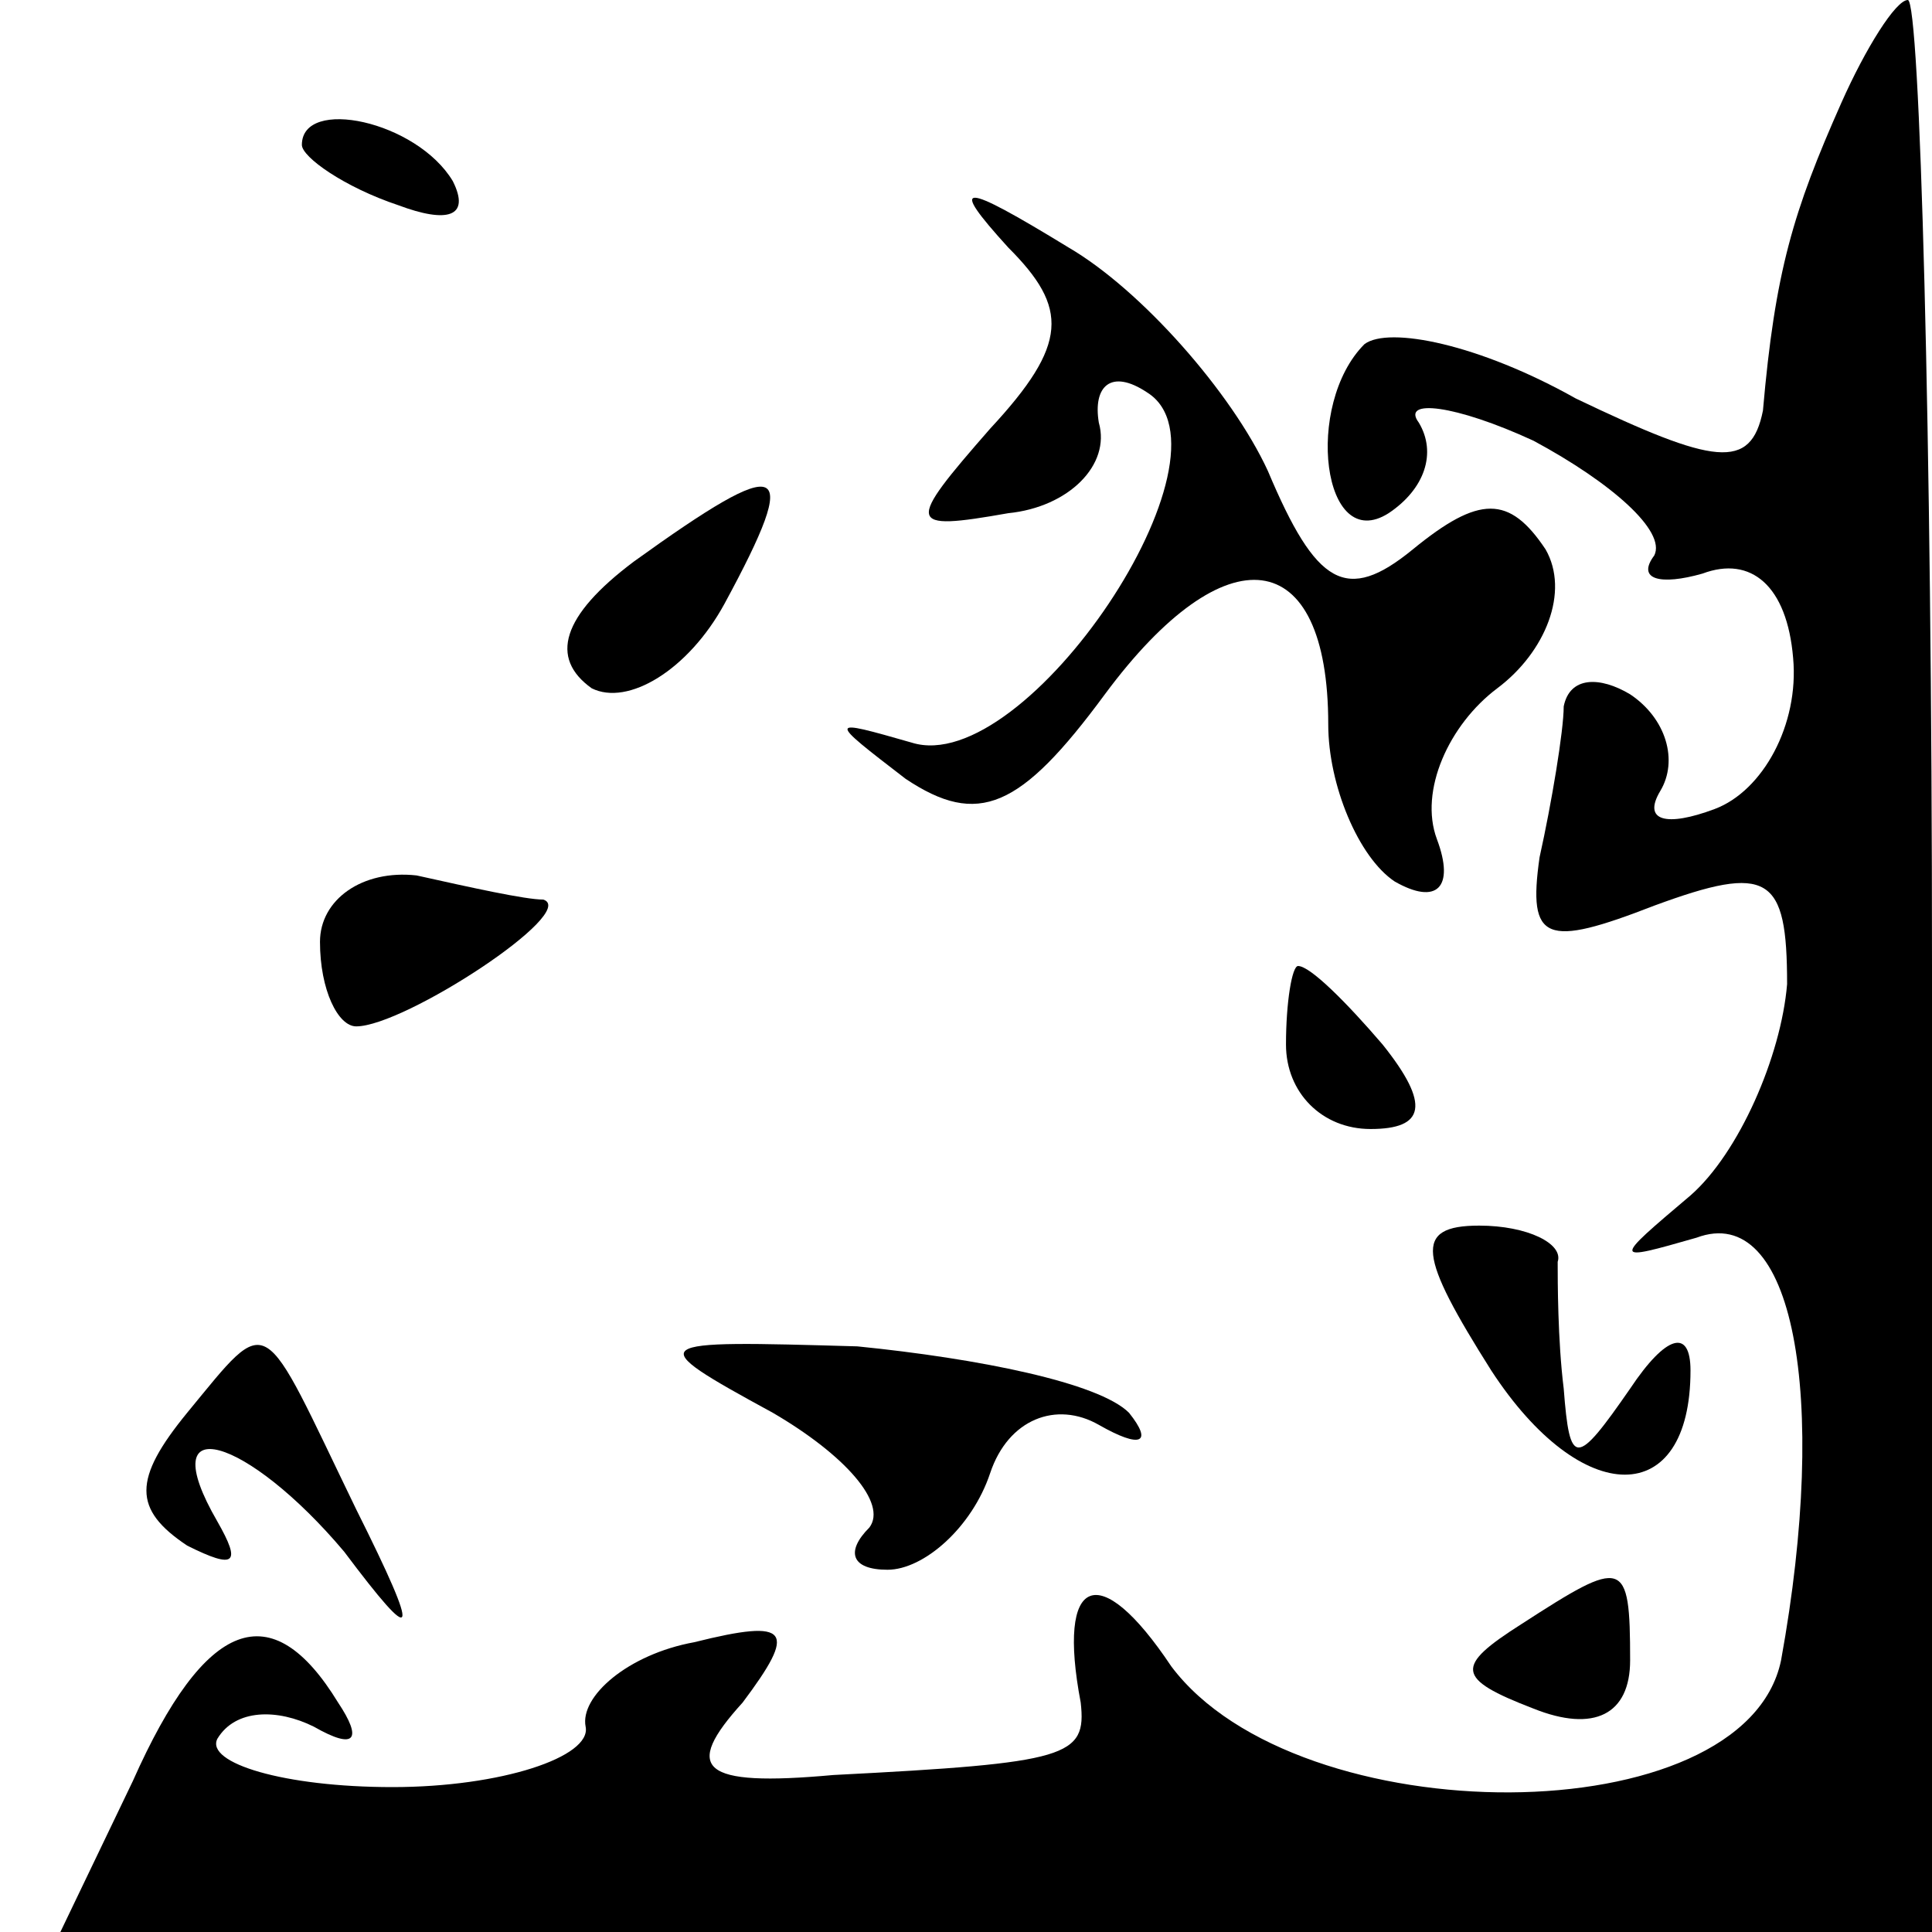 <?xml version="1.0" standalone="no"?>
<!DOCTYPE svg PUBLIC "-//W3C//DTD SVG 20010904//EN"
 "http://www.w3.org/TR/2001/REC-SVG-20010904/DTD/svg10.dtd">
<svg version="1.0" xmlns="http://www.w3.org/2000/svg"
 width="32pt" height="32pt" viewBox="0 0 32 32"
 preserveAspectRatio="xMidYMid meet">
<g transform="translate(0,32) scale(0.1,-0.1)"
fill="#000000" stroke="none">
<path fill="#000000" stroke="none" d="M305 303 c-8 -18 -11 -28 -13 -51 -2
-10 -8 -9 -31 2 -16 9 -31 12 -35 9 -10 -10 -7 -35 4 -28 6 4 8 10 5 15 -3 4
6 3 19 -3 13 -7 22 -15 20 -19 -3 -4 1 -5 8 -3 8 3 14 -2 15 -14 1 -11 -5 -22
-13 -25 -8 -3 -12 -2 -9 3 3 5 1 12 -5 16 -5 3 -10 3 -11 -2 0 -4 -2 -16 -4
-25 -2 -14 1 -15 19 -8 19 7 22 5 22 -13 -1 -12 -8 -28 -16 -35 -13 -11 -13
-11 1 -7 16 6 22 -26 14 -70 -6 -29 -80 -29 -101 -1 -12 18 -19 15 -15 -6 1
-9 -2 -10 -41 -12 -22 -2 -25 1 -15 12 9 12 8 14 -8 10 -11 -2 -19 -9 -18 -14
1 -5 -14 -10 -32 -10 -18 0 -31 4 -29 8 3 5 10 5 16 2 7 -4 8 -2 4 4 -11 18
-22 14 -34 -13 l-12 -25 155 0 155 0 0 160 c0 88 -2 160 -4 160 -2 0 -7 -8
-11 -17z"/>
<path fill="#000000" stroke="none" d="M50 296 c0 -2 7 -7 16 -10 8 -3 12 -2
9 4 -6 10 -25 14 -25 6z"/>
<path fill="#000000" stroke="none" d="M167 279 c10 -10 10 -16 -3 -30 -14
-16 -14 -17 3 -14 10 1 17 8 15 15 -1 6 2 9 8 5 16 -10 -20 -64 -39 -58 -14 4
-14 4 -1 -6 12 -8 19 -5 33 14 20 27 37 25 37 -5 0 -10 5 -22 11 -26 7 -4 10
-1 7 7 -3 8 2 19 10 25 8 6 12 16 8 23 -6 9 -11 9 -22 0 -11 -9 -16 -6 -24 13
-6 13 -21 30 -33 37 -18 11 -20 11 -10 0z"/>
<path fill="#000000" stroke="none" d="M105 227 c-12 -9 -14 -16 -7 -21 6 -3
16 3 22 14 13 24 10 25 -15 7z"/>
<path fill="#000000" stroke="none" d="M53 164 c0 -8 3 -14 6 -14 8 0 37 19
31 21 -3 0 -12 2 -21 4 -9 1 -16 -4 -16 -11z"/>
<path fill="#000000" stroke="none" d="M213 147 c0 -8 6 -14 14 -14 9 0 10 4
2 14 -6 7 -12 13 -14 13 -1 0 -2 -6 -2 -13z"/>
<path fill="#000000" stroke="none" d="M247 93 c15 -23 33 -23 33 0 0 7 -4 6
-10 -3 -9 -13 -10 -13 -11 0 -1 8 -1 18 -1 21 1 3 -5 6 -13 6 -11 0 -10 -5 2
-24z"/>
<path fill="#000000" stroke="none" d="M31 86 c-9 -11 -9 -16 0 -22 8 -4 9 -3
5 4 -11 19 5 14 21 -5 12 -16 13 -15 2 7 -16 33 -14 33 -28 16z"/>
<path fill="#000000" stroke="none" d="M128 86 c12 -7 19 -15 16 -19 -4 -4 -3
-7 3 -7 6 0 14 7 17 16 3 9 11 12 18 8 7 -4 9 -3 5 2 -5 5 -25 9 -45 11 -35 1
-36 1 -14 -11z"/>
<path fill="#000000" stroke="none" d="M252 51 c-11 -7 -11 -9 2 -14 10 -4 16
-1 16 8 0 17 -1 17 -18 6z"/>
</g>
</svg>
